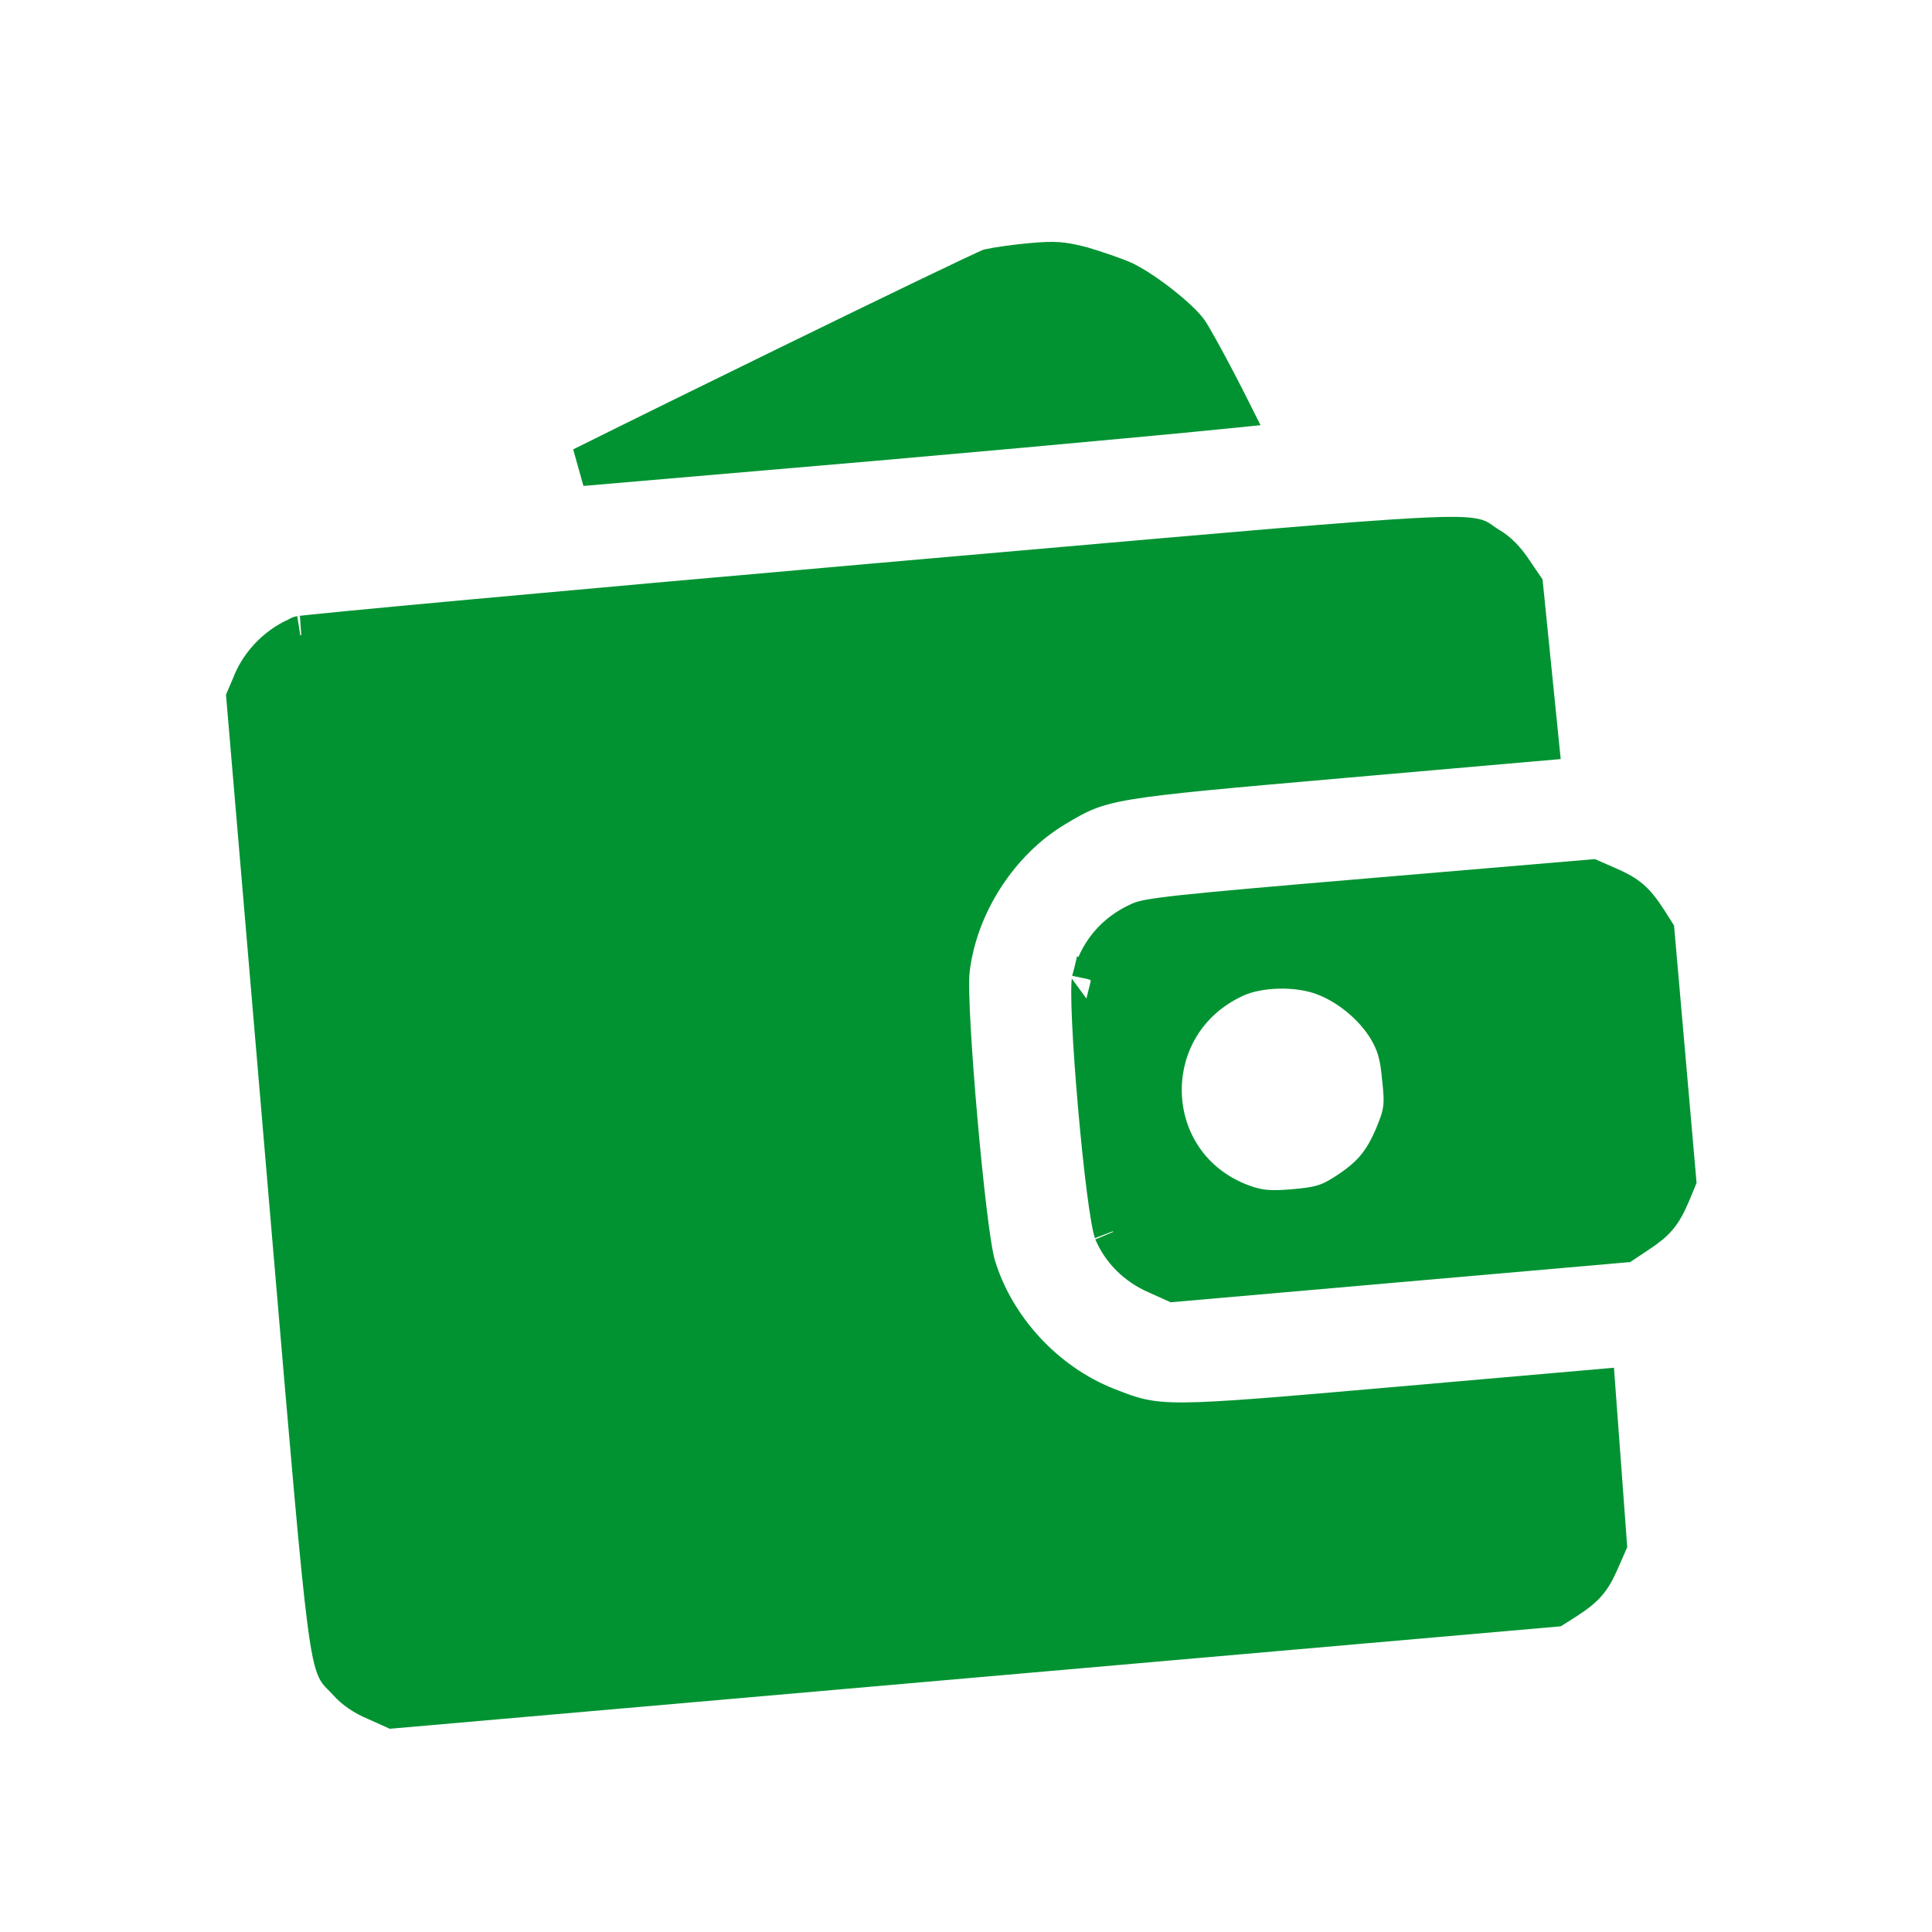 <svg width="500" height="500" viewBox="0 0 500 500" fill="none" xmlns="http://www.w3.org/2000/svg">
<g clip-path="url(#clip0_566_2)">
<path d="M307.576 85.607L307.589 85.624L307.602 85.642C307.933 86.085 308.932 87.752 310.429 90.448C311.843 92.996 313.528 96.141 315.151 99.247C316.356 101.553 317.519 103.82 318.505 105.789C318.178 105.822 317.84 105.857 317.491 105.893C312.409 106.41 305.046 107.123 295.95 107.978C277.762 109.687 252.682 111.959 225.14 114.369C225.139 114.369 225.138 114.369 225.137 114.369L150.564 120.777C165.83 113.186 185.626 103.451 204.004 94.474C217.64 87.813 230.481 81.576 240.09 76.951C244.896 74.638 248.884 72.733 251.756 71.38C253.194 70.703 254.337 70.172 255.157 69.8C255.693 69.557 255.99 69.429 256.118 69.373C258.16 68.939 262.855 68.25 266.871 67.899C270.102 67.616 272.002 67.532 273.741 67.649C275.428 67.763 277.145 68.08 279.946 68.794C283.539 69.854 288.639 71.603 290.949 72.638C293.623 73.963 297.157 76.317 300.453 78.912C303.847 81.584 306.479 84.111 307.576 85.607Z" fill="#019332" stroke="#019332" stroke-width="10"/>
<path d="M64.901 177.508L64.949 177.398L64.991 177.286C67.208 171.373 72.273 166.485 77.895 164.376C77.992 164.363 78.111 164.348 78.253 164.331C78.809 164.264 79.619 164.174 80.684 164.062C82.808 163.838 85.872 163.532 89.78 163.153C97.593 162.396 108.736 161.353 122.386 160.1C149.685 157.594 186.989 154.252 227.688 150.691C239.543 149.654 250.478 148.695 260.568 147.81C320.83 142.524 350.93 139.884 366.697 139.056C376.062 138.564 379.74 138.762 381.549 139.173C382.451 139.378 382.579 139.471 383.226 139.941C383.656 140.253 384.315 140.731 385.583 141.52L385.644 141.558L385.706 141.594C387.633 142.716 389.715 144.812 391.629 147.692L391.644 147.713L391.658 147.734L394.366 151.72L396.593 173.781L398.424 191.905L348.215 196.298L347.668 196.346C317.032 199.026 301.402 200.393 292.087 201.949C287.314 202.746 283.952 203.629 280.952 204.857C278.108 206.021 275.743 207.44 273.103 209.024L272.802 209.205L272.789 209.213L272.776 209.221C258.508 217.896 247.963 234.215 245.976 250.959L245.976 250.963C245.666 253.589 245.842 259.285 246.208 265.88C246.587 272.698 247.209 281.051 247.938 289.376C248.666 297.701 249.503 306.035 250.314 312.815C251.099 319.374 251.915 325.014 252.676 327.546L252.677 327.55C257.543 343.7 270.592 357.785 286.296 363.992L286.627 364.123C289.503 365.26 292.086 366.282 295.098 366.96C298.278 367.677 301.754 367.978 306.6 367.945C316.05 367.879 331.684 366.511 362.308 363.832L362.868 363.783L413.077 359.39L414.421 377.556L416.048 399.54L414.192 403.786L414.188 403.795L414.184 403.804C412.978 406.591 411.994 408.269 410.816 409.642C409.63 411.025 408.031 412.349 405.26 414.128C405.257 414.131 405.253 414.133 405.25 414.135L402.289 416.015L251.895 429.172L101.739 442.309L97.376 440.349L97.311 440.319L97.244 440.292C94.092 438.983 91.718 437.29 90.014 435.424C89.181 434.512 88.63 433.961 88.239 433.569C87.532 432.862 87.348 432.678 86.97 431.837C86.29 430.326 85.497 427.253 84.479 419.343C82.683 405.39 80.384 378.365 75.691 323.211C75.15 316.844 74.576 310.102 73.968 302.962C73.968 302.962 73.968 302.961 73.968 302.961L63.572 180.594L64.901 177.508ZM77.619 164.414C77.576 164.422 77.551 164.425 77.549 164.425C77.547 164.425 77.569 164.421 77.619 164.414Z" fill="#019332" stroke="#019332" stroke-width="10"/>
<path d="M294.887 238.487L294.957 238.456L295.026 238.422C295.667 238.112 297.324 237.574 306.202 236.616C314.754 235.692 329.318 234.418 354.953 232.253L354.955 232.253L411.92 227.423L416.14 229.267L416.149 229.271L416.158 229.275C418.944 230.481 420.622 231.465 421.995 232.643C423.378 233.829 424.702 235.427 426.481 238.198C426.484 238.202 426.486 238.206 426.489 238.209L428.368 241.171L431.176 273.266L433.984 305.362L432.647 308.605C432.646 308.608 432.644 308.612 432.642 308.616C431.371 311.654 430.345 313.458 429.189 314.867C428.041 316.265 426.56 317.526 424.025 319.197L424.017 319.202L424.009 319.208L420.179 321.753L361.989 326.844L303.826 331.933L299.463 329.972L299.427 329.956L299.391 329.94C294.146 327.681 290.15 323.691 288.114 318.894L288.106 318.877L288.099 318.86C288.104 318.871 288.103 318.869 288.097 318.85C288.076 318.787 287.995 318.538 287.87 318.015C287.725 317.403 287.56 316.592 287.381 315.583C287.024 313.569 286.638 310.937 286.243 307.859C285.454 301.712 284.649 293.962 283.969 286.184C283.288 278.407 282.737 270.655 282.45 264.504C282.306 261.423 282.231 258.791 282.236 256.777C282.238 255.768 282.261 254.961 282.298 254.355C282.334 253.792 282.374 253.572 282.371 253.571C282.371 253.571 282.37 253.574 282.368 253.58L282.37 253.575L282.376 253.549C284.09 246.55 288.451 241.365 294.887 238.487ZM359.026 266.285L359.002 266.243L358.977 266.202C355.281 260.186 349 255.085 342.634 252.657C339.018 251.276 334.72 250.765 330.77 250.867C326.862 250.968 322.72 251.685 319.467 253.233C293.859 265.121 294.835 301.392 321.287 311.4L321.297 311.404L321.308 311.408C323.271 312.14 325.113 312.665 327.352 312.887C329.5 313.1 331.823 313.014 334.72 312.761C337.743 312.496 340.084 312.224 342.17 311.624C344.409 310.98 346.114 310.033 347.991 308.835L348.002 308.828C351.165 306.797 353.67 304.862 355.756 302.431C357.851 299.989 359.308 297.297 360.712 294.052L360.731 294.008L360.749 293.964C361.751 291.521 362.587 289.447 362.913 287.051C363.232 284.705 363.031 282.308 362.683 279.197C362.43 276.328 362.112 274.044 361.533 271.98C360.926 269.814 360.089 268.091 359.026 266.285Z" fill="#019332" stroke="#019332" stroke-width="10"/>
</g>
<defs>
<clipPath id="clip0_566_2">
<rect width="400" height="400" fill="white" transform="translate(32.666 67.528) rotate(-5)"/>
</clipPath>
</defs>
</svg>
